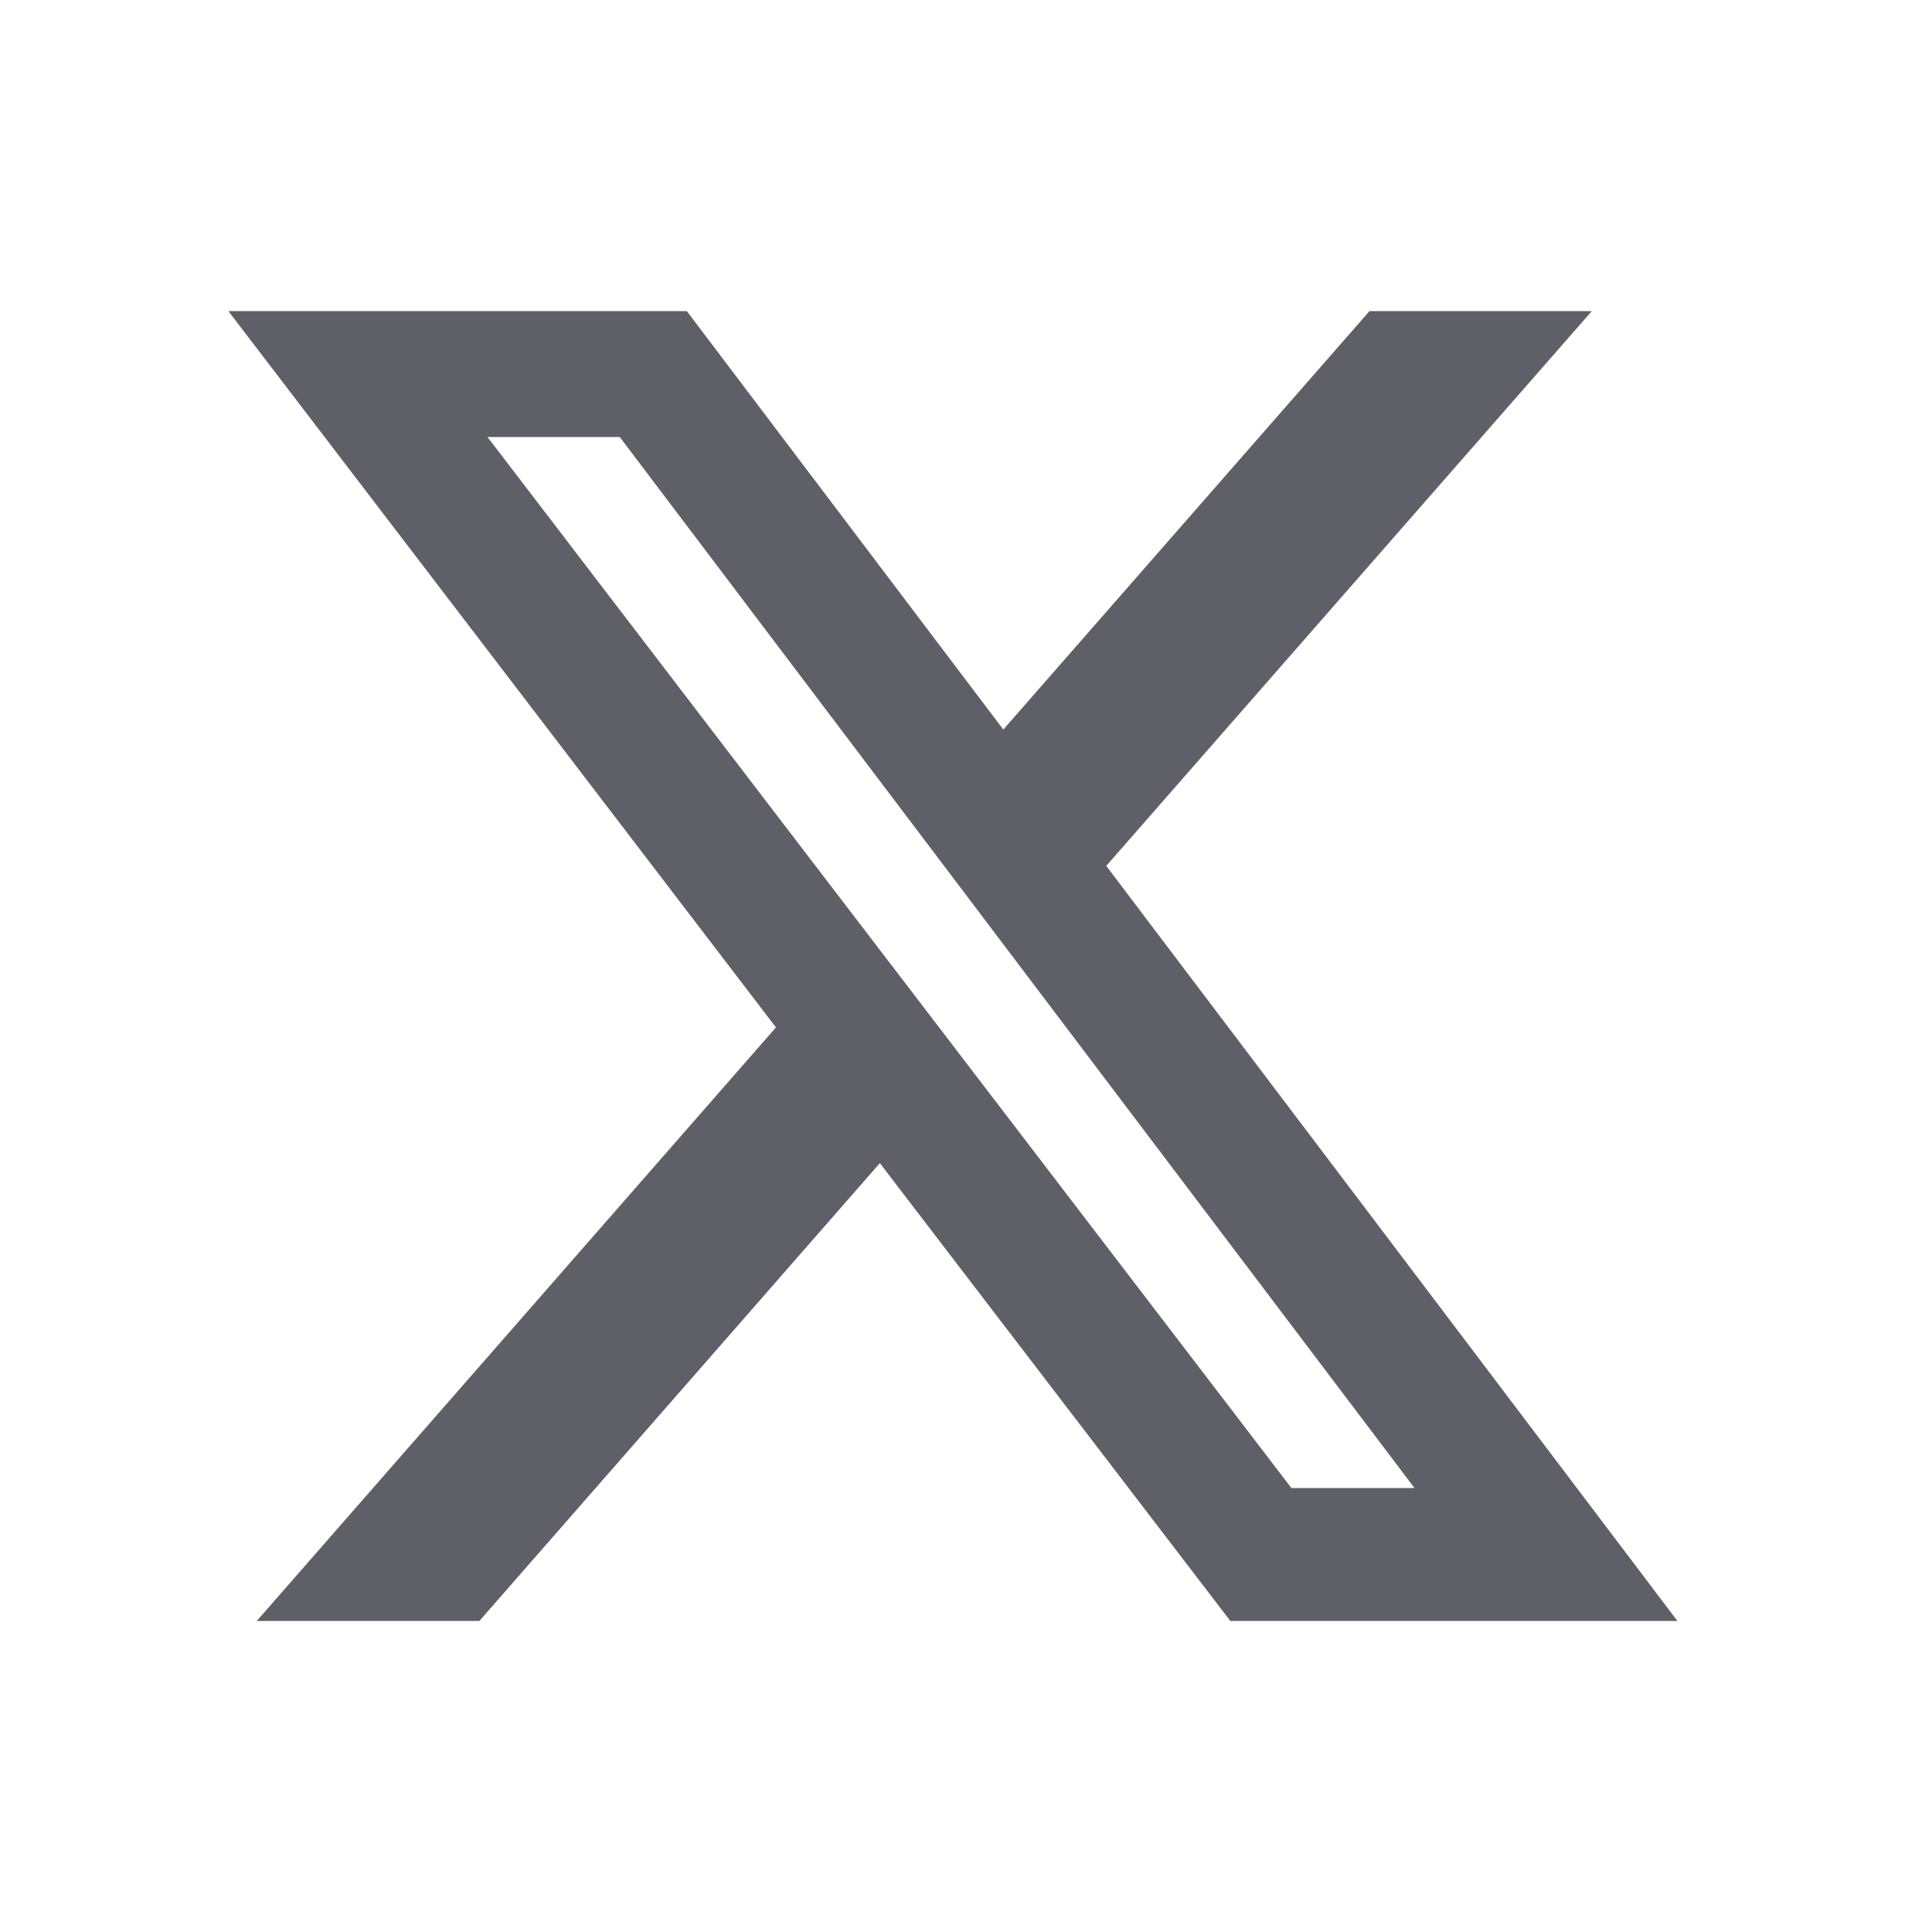 <svg width="32" height="32" viewBox="0 0 32 32" fill="none" xmlns="http://www.w3.org/2000/svg">
<path d="M22.683 5.153H26.365L18.323 14.342L27.783 26.848H20.378L14.573 19.265L7.94 26.848H4.253L12.852 17.017L3.783 5.153H11.376L16.618 12.084L22.683 5.153ZM21.39 24.647H23.429L10.266 7.239H8.075L21.39 24.647Z" fill="#5F5F67"/>
</svg>
